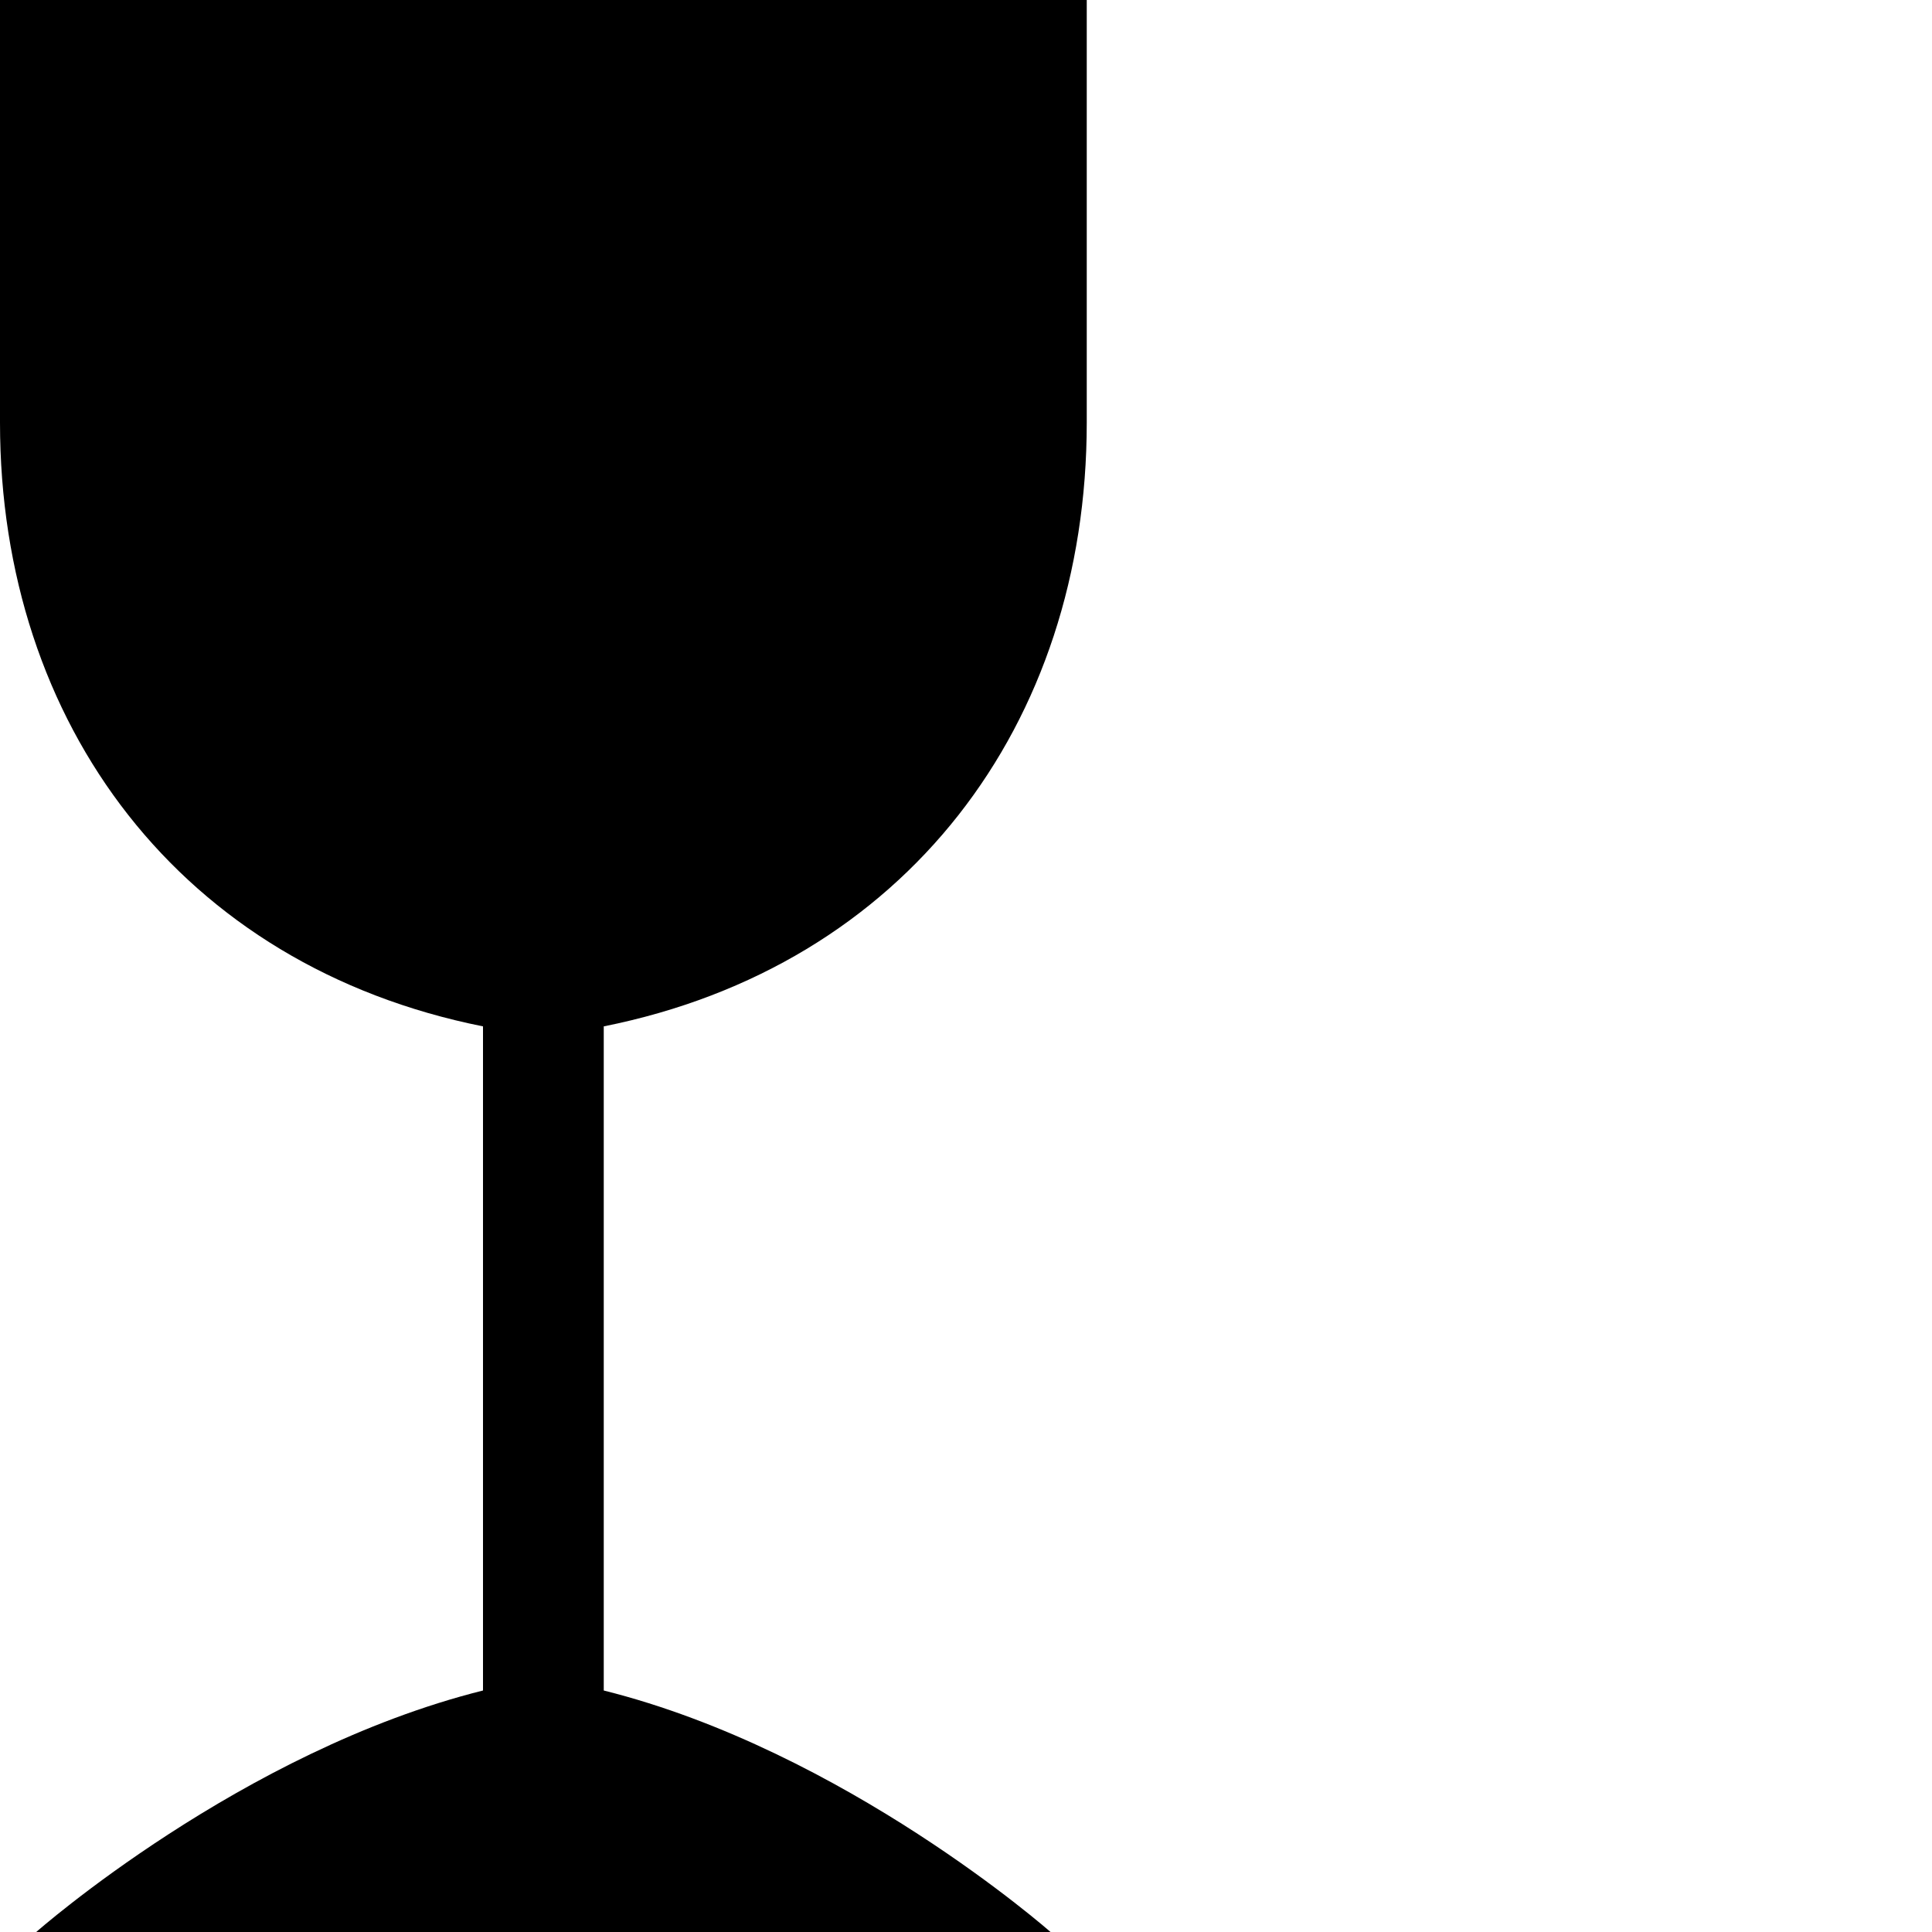 <svg version="1.1" id="Layer_1" xmlns="http://www.w3.org/2000/svg" xmlns:xlink="http://www.w3.org/1999/xlink" x="0px" y="0px"
	 viewBox="0 0 16 16" enable-background="new 0 0 16 16" xml:space="preserve">
<path d="M9,3.5V0H0v3.5C0,6,1.5,8,4,8.5V14c-2,0.5-3.7,2-3.7,2h8.4c0,0-1.7-1.5-3.7-2V8.5C7.5,8,9,6,9,3.5z"/>
</svg>
